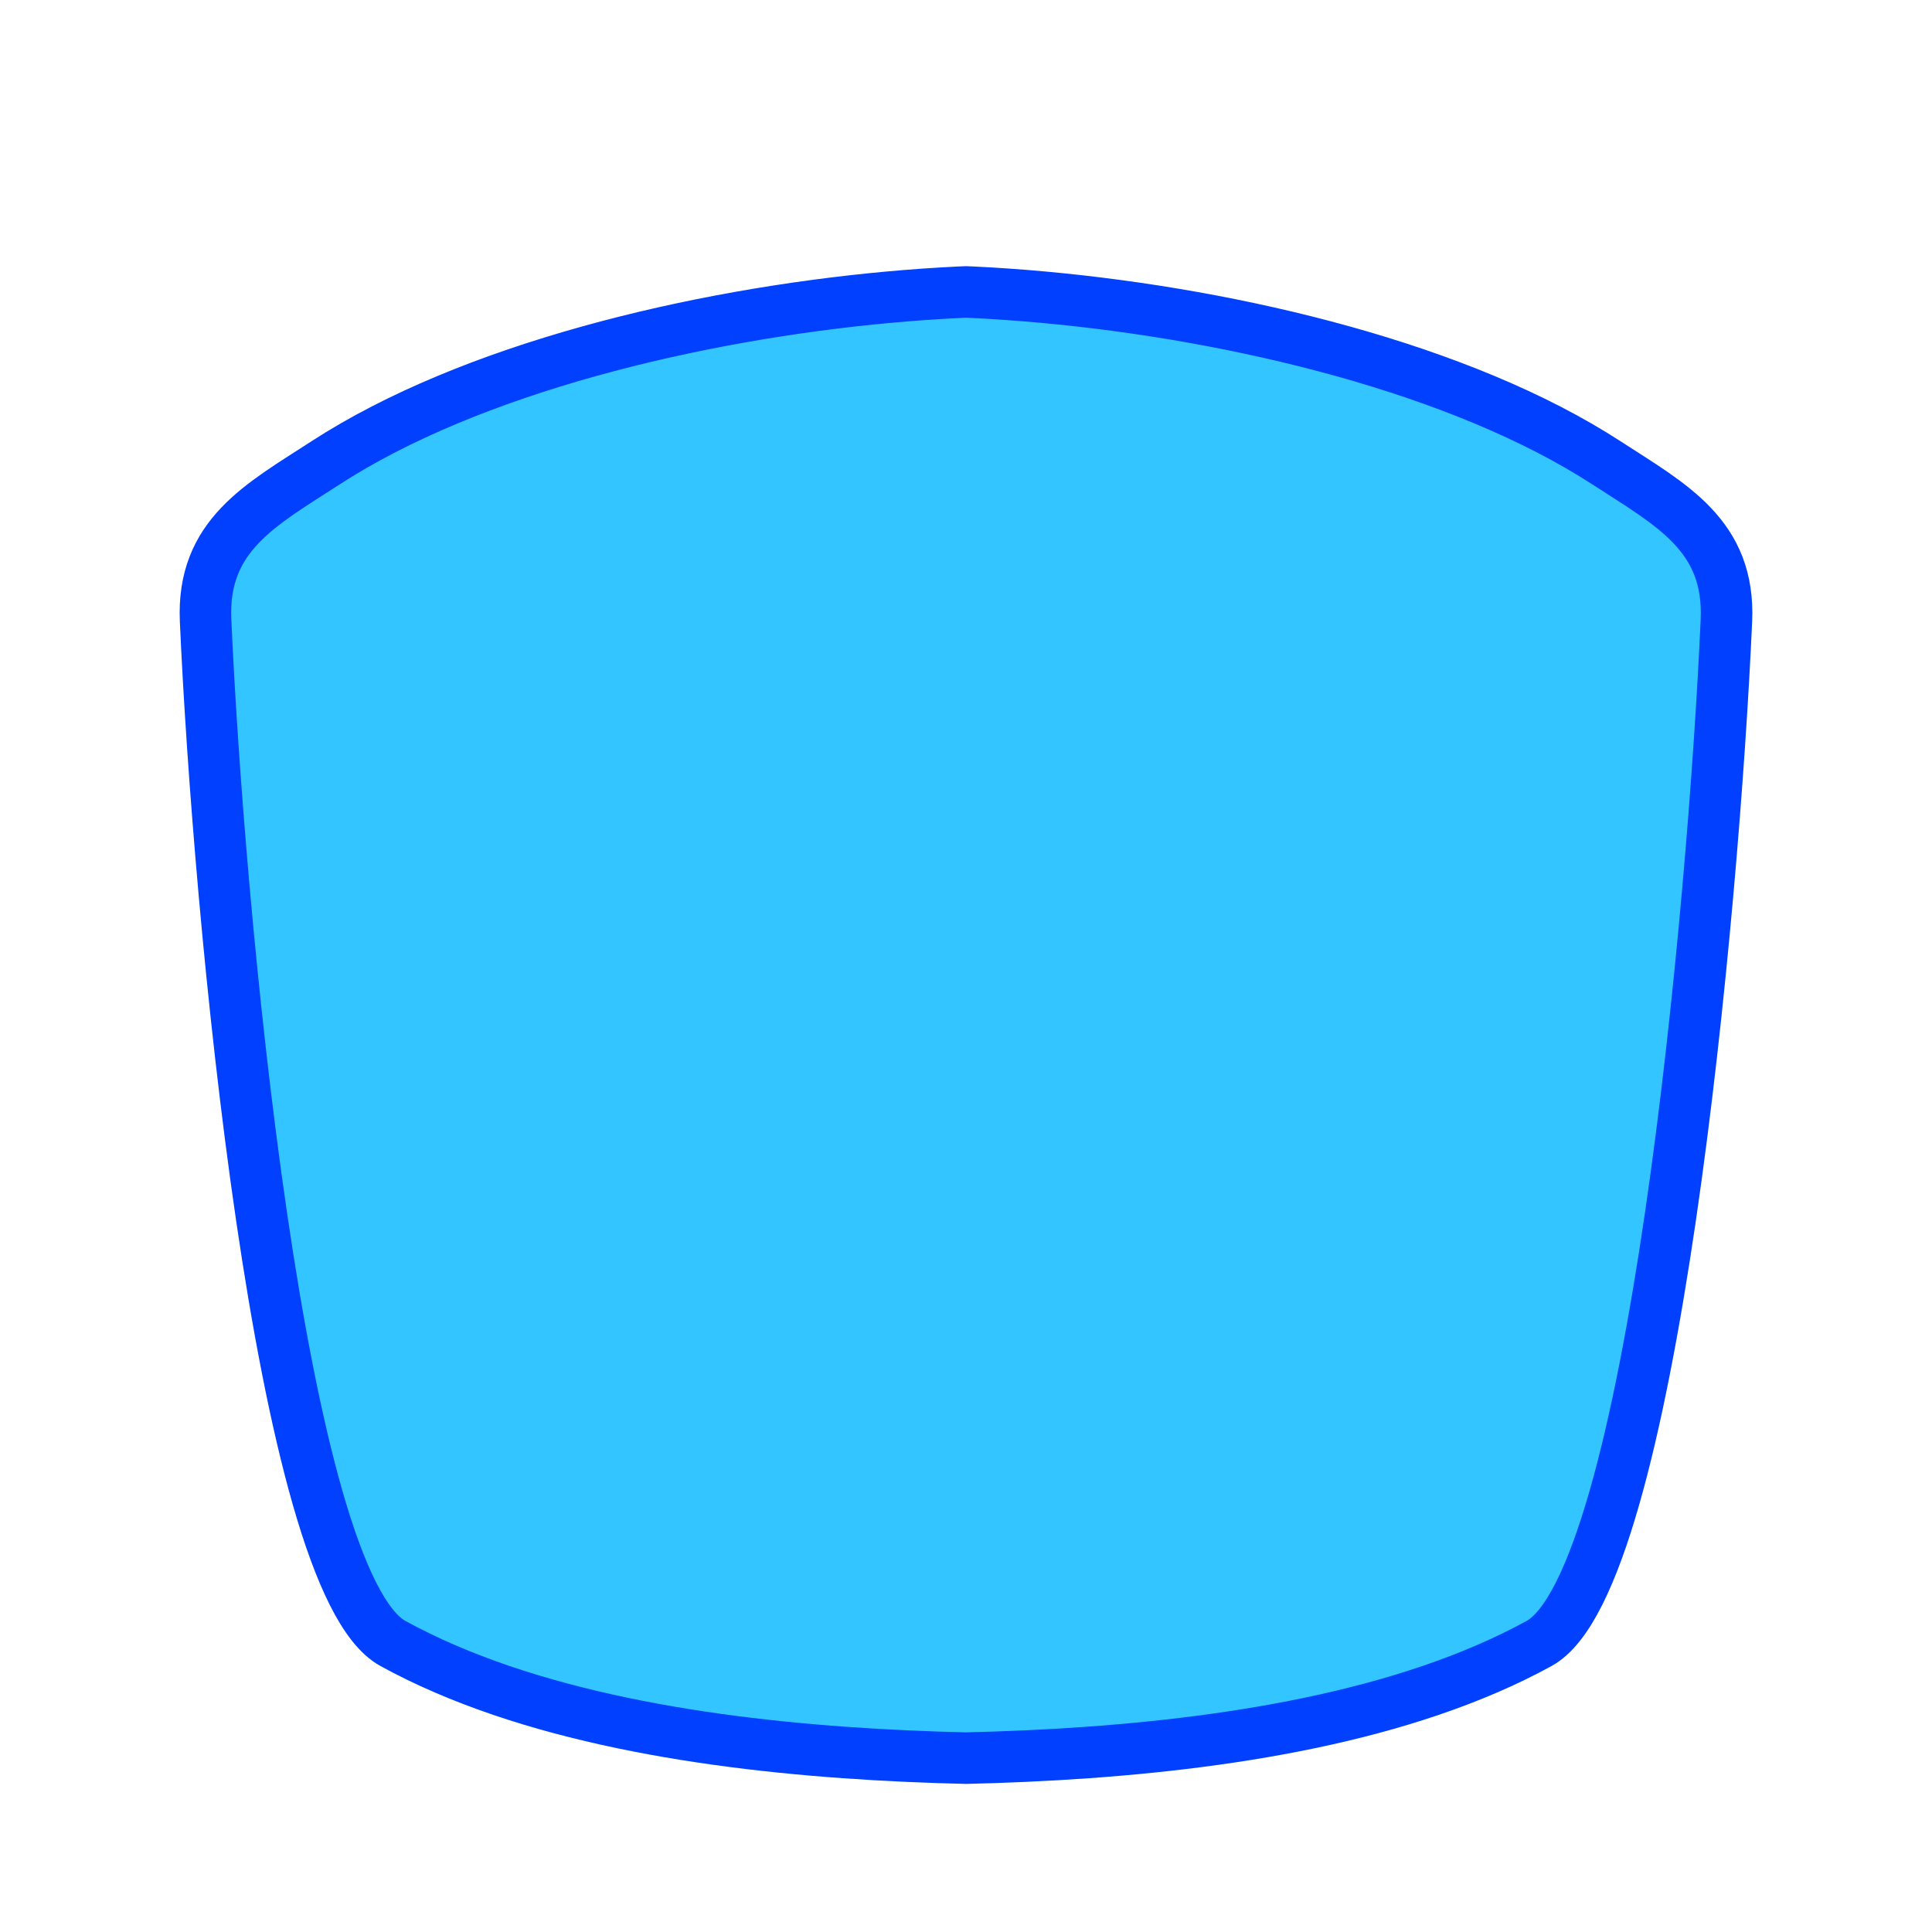 <?xml version="1.0" encoding="UTF-8"?>
<svg id="a" data-name="Layer 2" xmlns="http://www.w3.org/2000/svg" xmlns:xlink="http://www.w3.org/1999/xlink" viewBox="0 0 1500 1500">
  <defs>
    <style>
      .f {
        fill: none;
      }

      .g {
        fill: #32c5ff;
        stroke: #0040fe;
        stroke-miterlimit: 10;
        stroke-width: 40px;
      }

      .h {
        clip-path: url(#e);
      }

      .i {
        clip-path: url(#c);
      }
    </style>
    <clipPath id="c">
      <rect class="f" x="139.48" y="-7441" width="610.52" height="16383"/>
    </clipPath>
    <clipPath id="e">
      <rect class="f" x="750" y="-7441" width="610.52" height="16383"/>
    </clipPath>
  </defs>
  <g id="b" data-name="&amp;lt;Mirror Repeat&amp;gt;">
    <g class="i">
      <path class="g" d="M984.25,290.46c2.21-5.73,3.81-13.58,0-21.53-36.44-75.88-505.8-56-731.53,90.44-50.33,32.65-96.05,56.28-93.1,122.47,9.98,223.84,57.49,745.91,145.43,794.14,207.96,114.06,566,86.97,679.2,86.86"/>
    </g>
  </g>
  <g id="d" data-name="&amp;lt;Mirror Repeat&amp;gt;">
    <g class="h">
      <path class="g" d="M515.75,290.46c-2.21-5.73-3.81-13.58,0-21.53,36.44-75.88,505.8-56,731.53,90.44,50.33,32.65,96.05,56.28,93.1,122.47-9.98,223.84-57.49,745.91-145.43,794.14-207.96,114.06-566,86.97-679.2,86.86"/>
    </g>
  </g>
</svg>